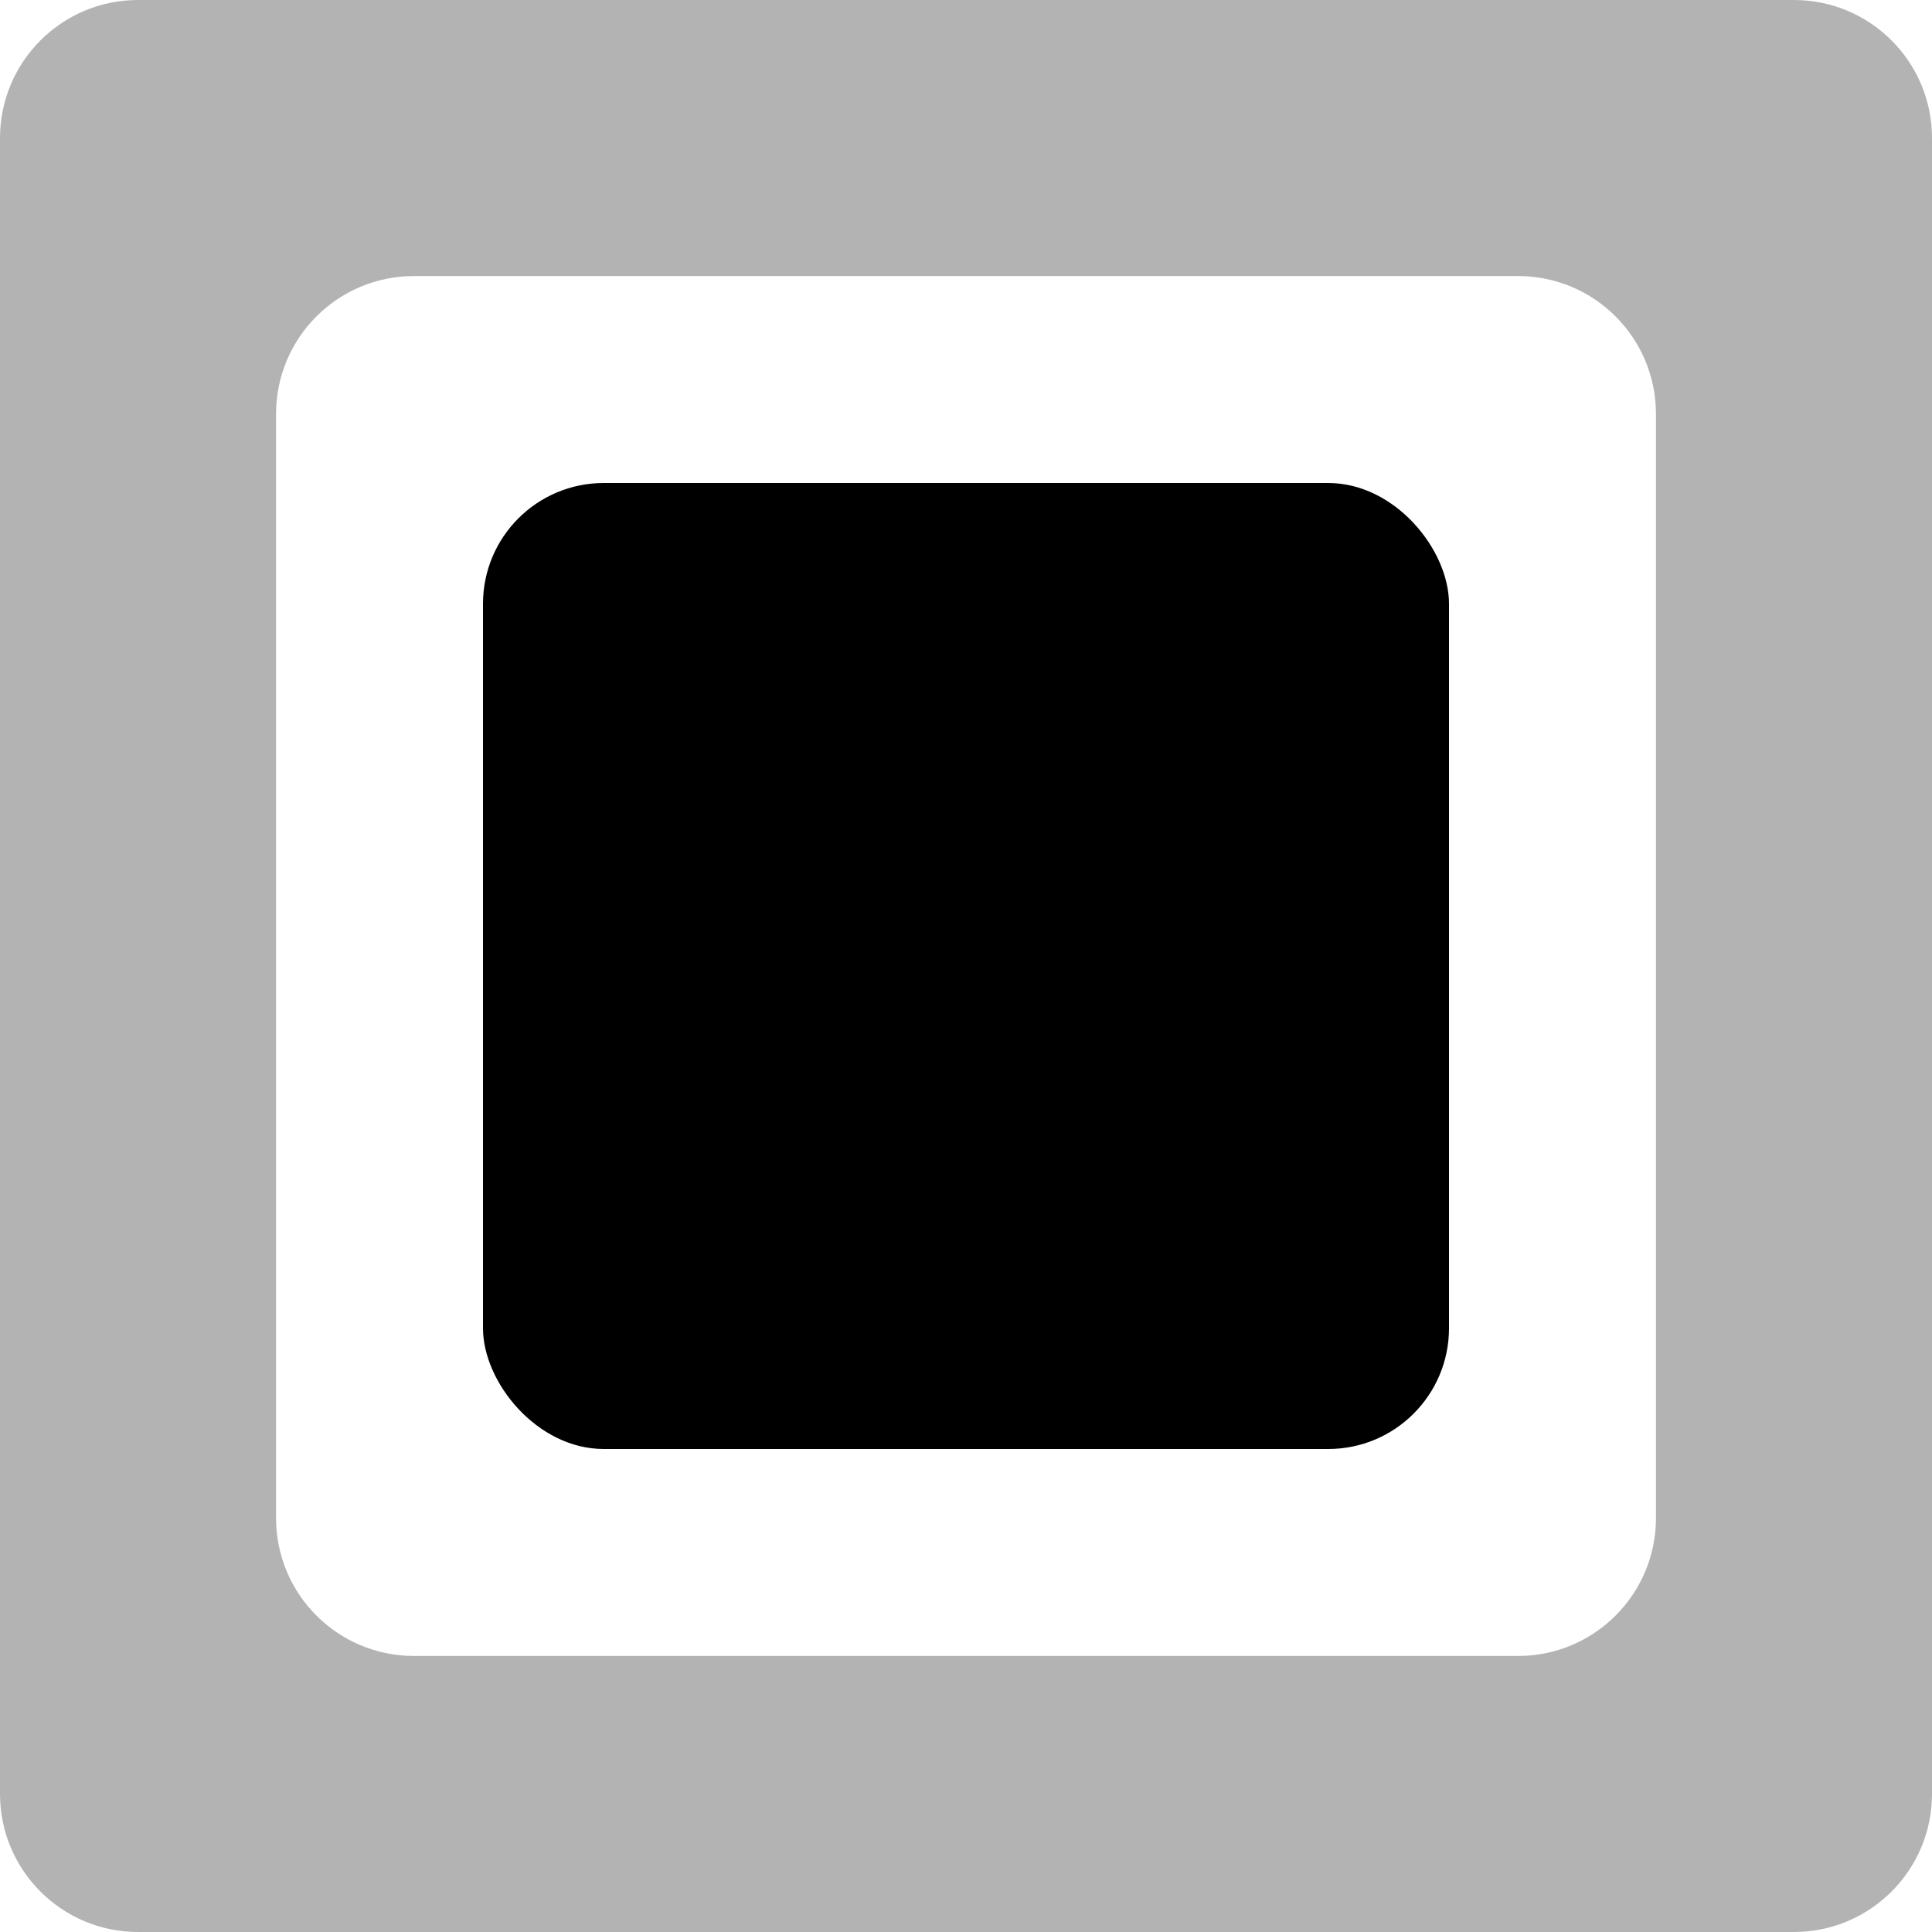 <svg xmlns="http://www.w3.org/2000/svg" width="16" height="16" fill="none" viewBox="0 0 16 16"><g clip-path="url(#clip0_4_23)"><rect width="8" height="8" x="4" y="4" fill="#000" rx="1"/><path fill="#000" fill-rule="evenodd" d="M1.143 0C0.512 0 0 0.512 0 1.143V14.857C0 15.488 0.512 16 1.143 16H14.857C15.488 16 16 15.488 16 14.857V1.143C16 0.512 15.488 0 14.857 0H1.143ZM3.429 2.286C2.797 2.286 2.286 2.797 2.286 3.429V12.571C2.286 13.203 2.797 13.714 3.429 13.714H12.571C13.203 13.714 13.714 13.203 13.714 12.571V3.429C13.714 2.797 13.203 2.286 12.571 2.286H3.429Z" clip-rule="evenodd" opacity=".3"/></g><defs><clipPath id="clip0_4_23"><rect width="16" height="16" fill="#fff"/></clipPath></defs></svg>